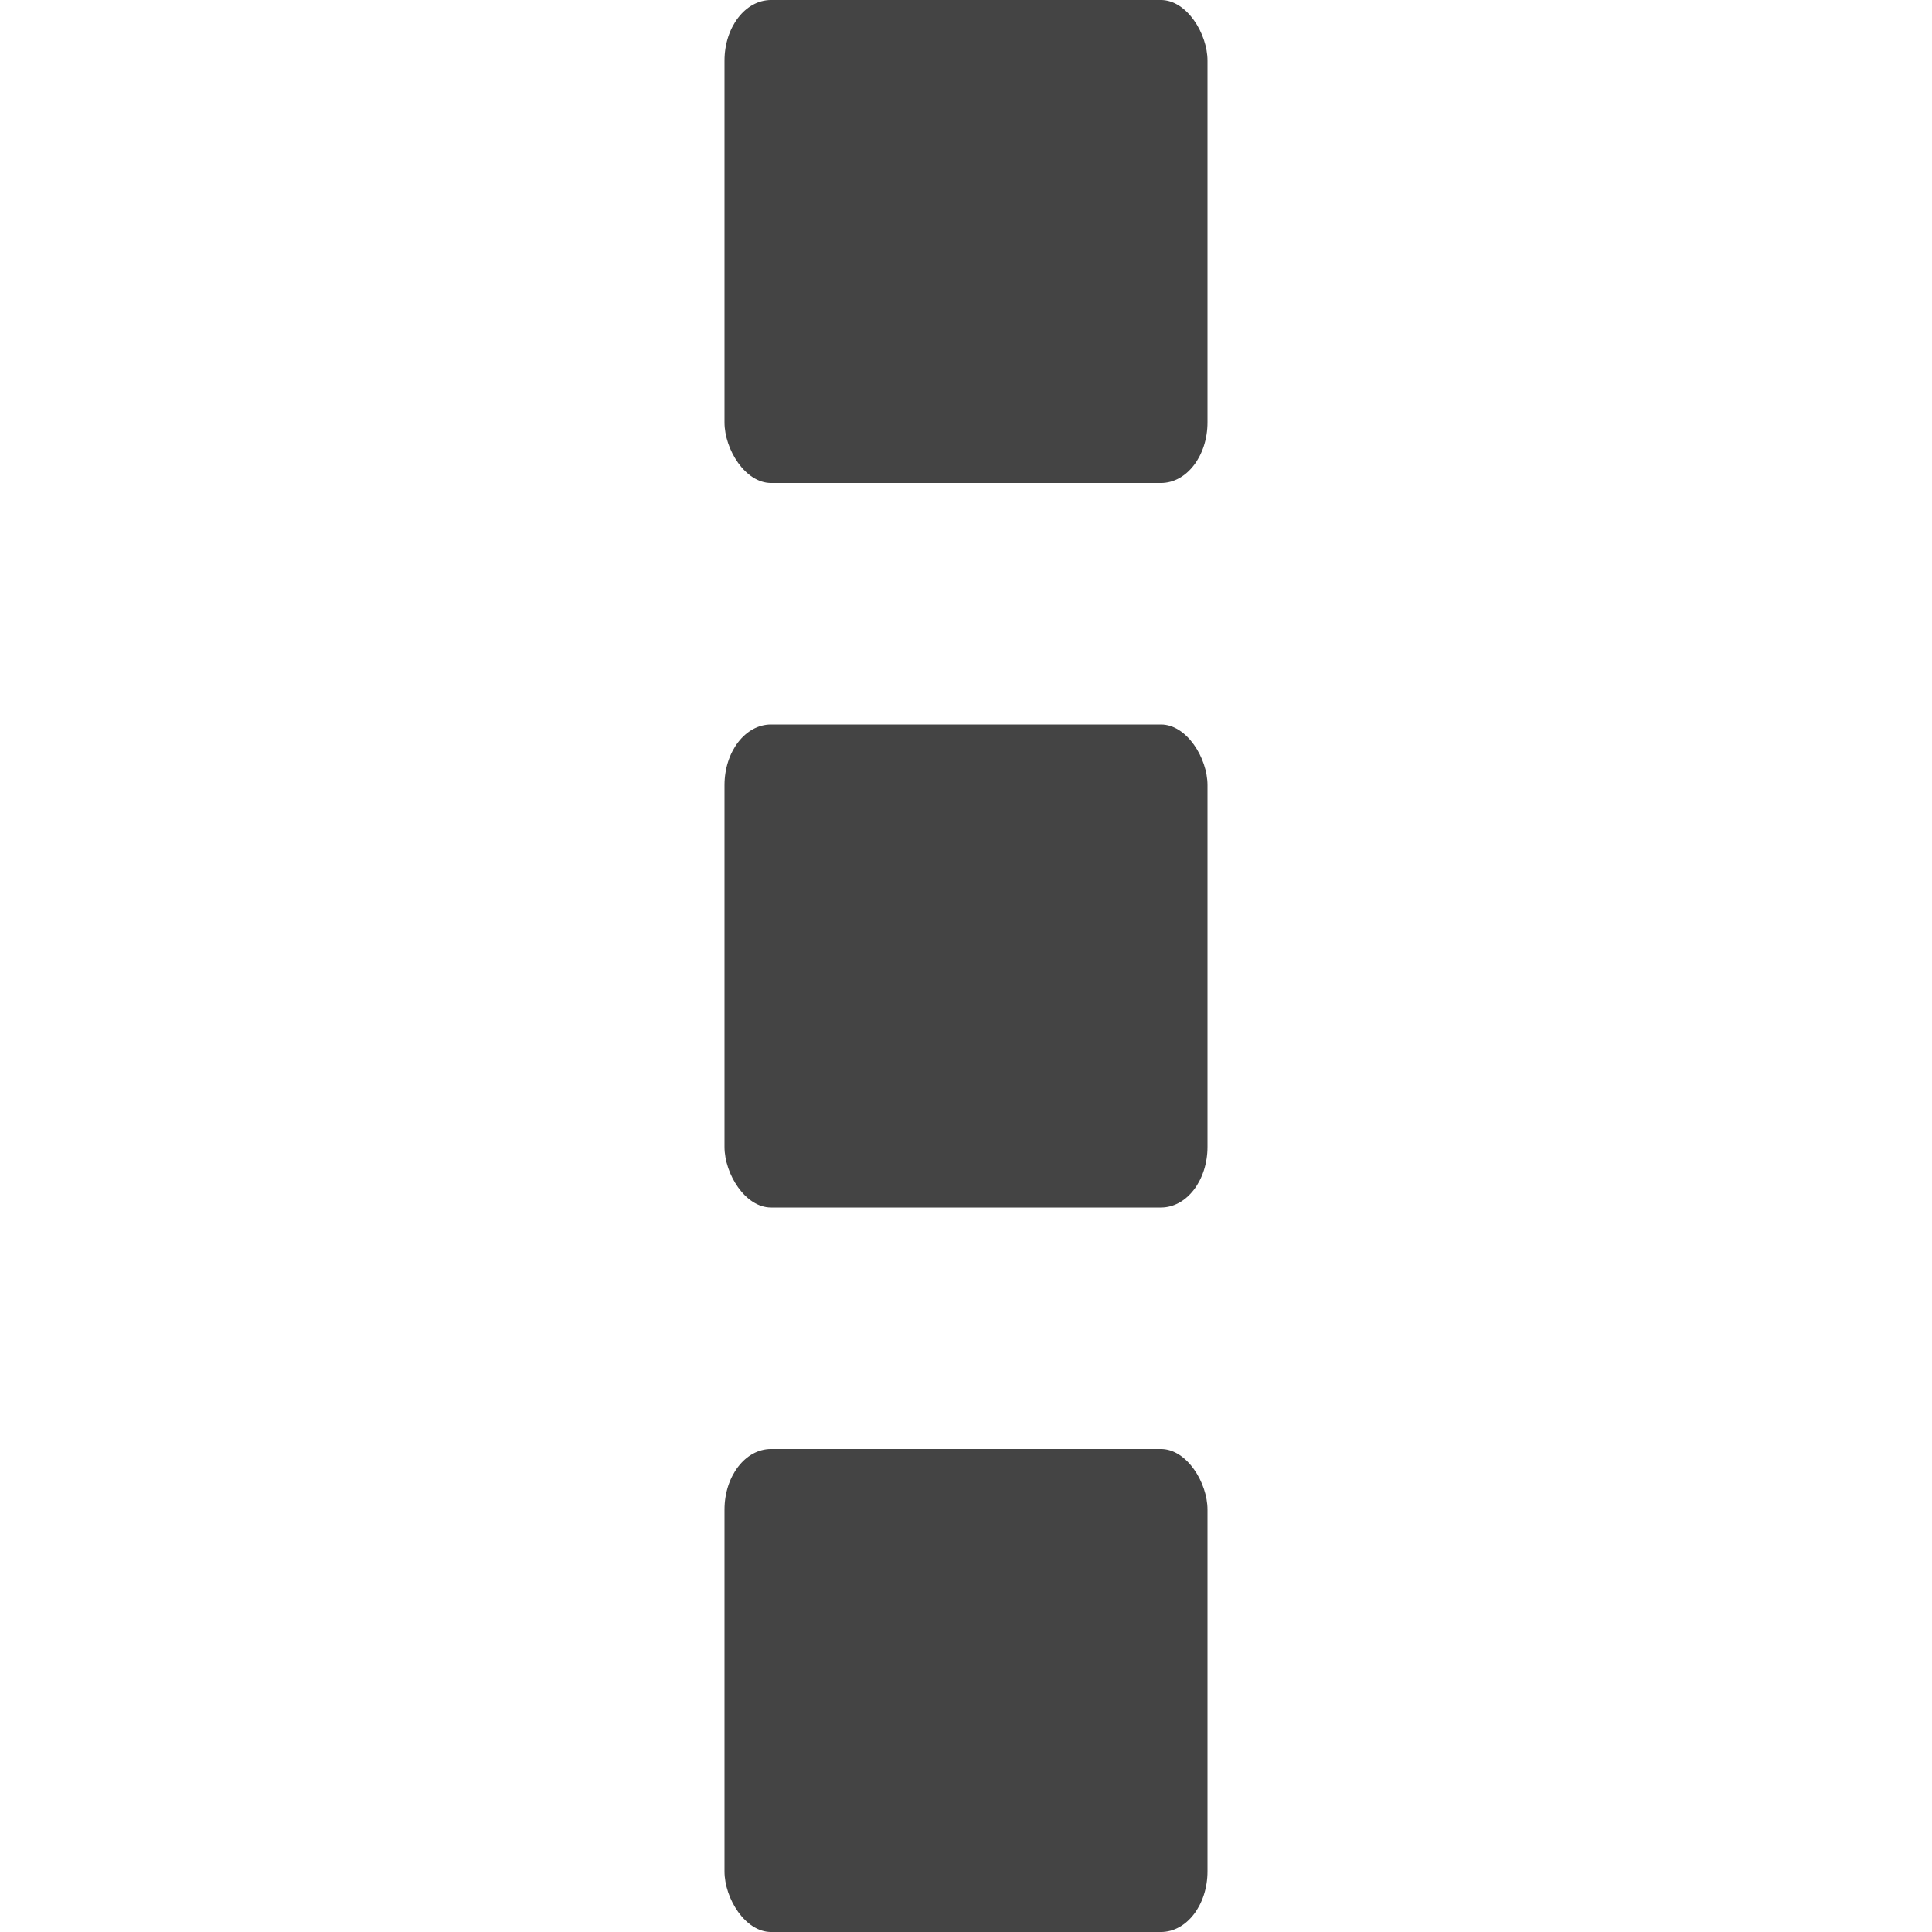 <?xml version="1.0" encoding="UTF-8"?>
<!-- Created with Inkscape (http://www.inkscape.org/) -->
<svg id="svg7384" width="16" height="16" version="1.1" xmlns="http://www.w3.org/2000/svg" xmlns:cc="http://creativecommons.org/ns#" xmlns:dc="http://purl.org/dc/elements/1.1/" xmlns:rdf="http://www.w3.org/1999/02/22-rdf-syntax-ns#">
 <title id="title9167">Gnome Symbolic Icon Theme</title>
 <g id="layer12" transform="translate(-121 -867)">
  <rect id="rect20592" x="127" y="867" width="4" height="4" rx=".385" ry=".502" style="color:#000000;enable-background:new;fill:#444444"/>
  <rect id="rect16730" x="127" y="873" width="4" height="4" rx=".385" ry=".502" style="color:#000000;enable-background:new;fill:#444444"/>
  <rect id="rect16732" x="127" y="879" width="4" height="4" rx=".385" ry=".502" style="color:#000000;enable-background:new;fill:#444444"/>
 </g>
</svg>

